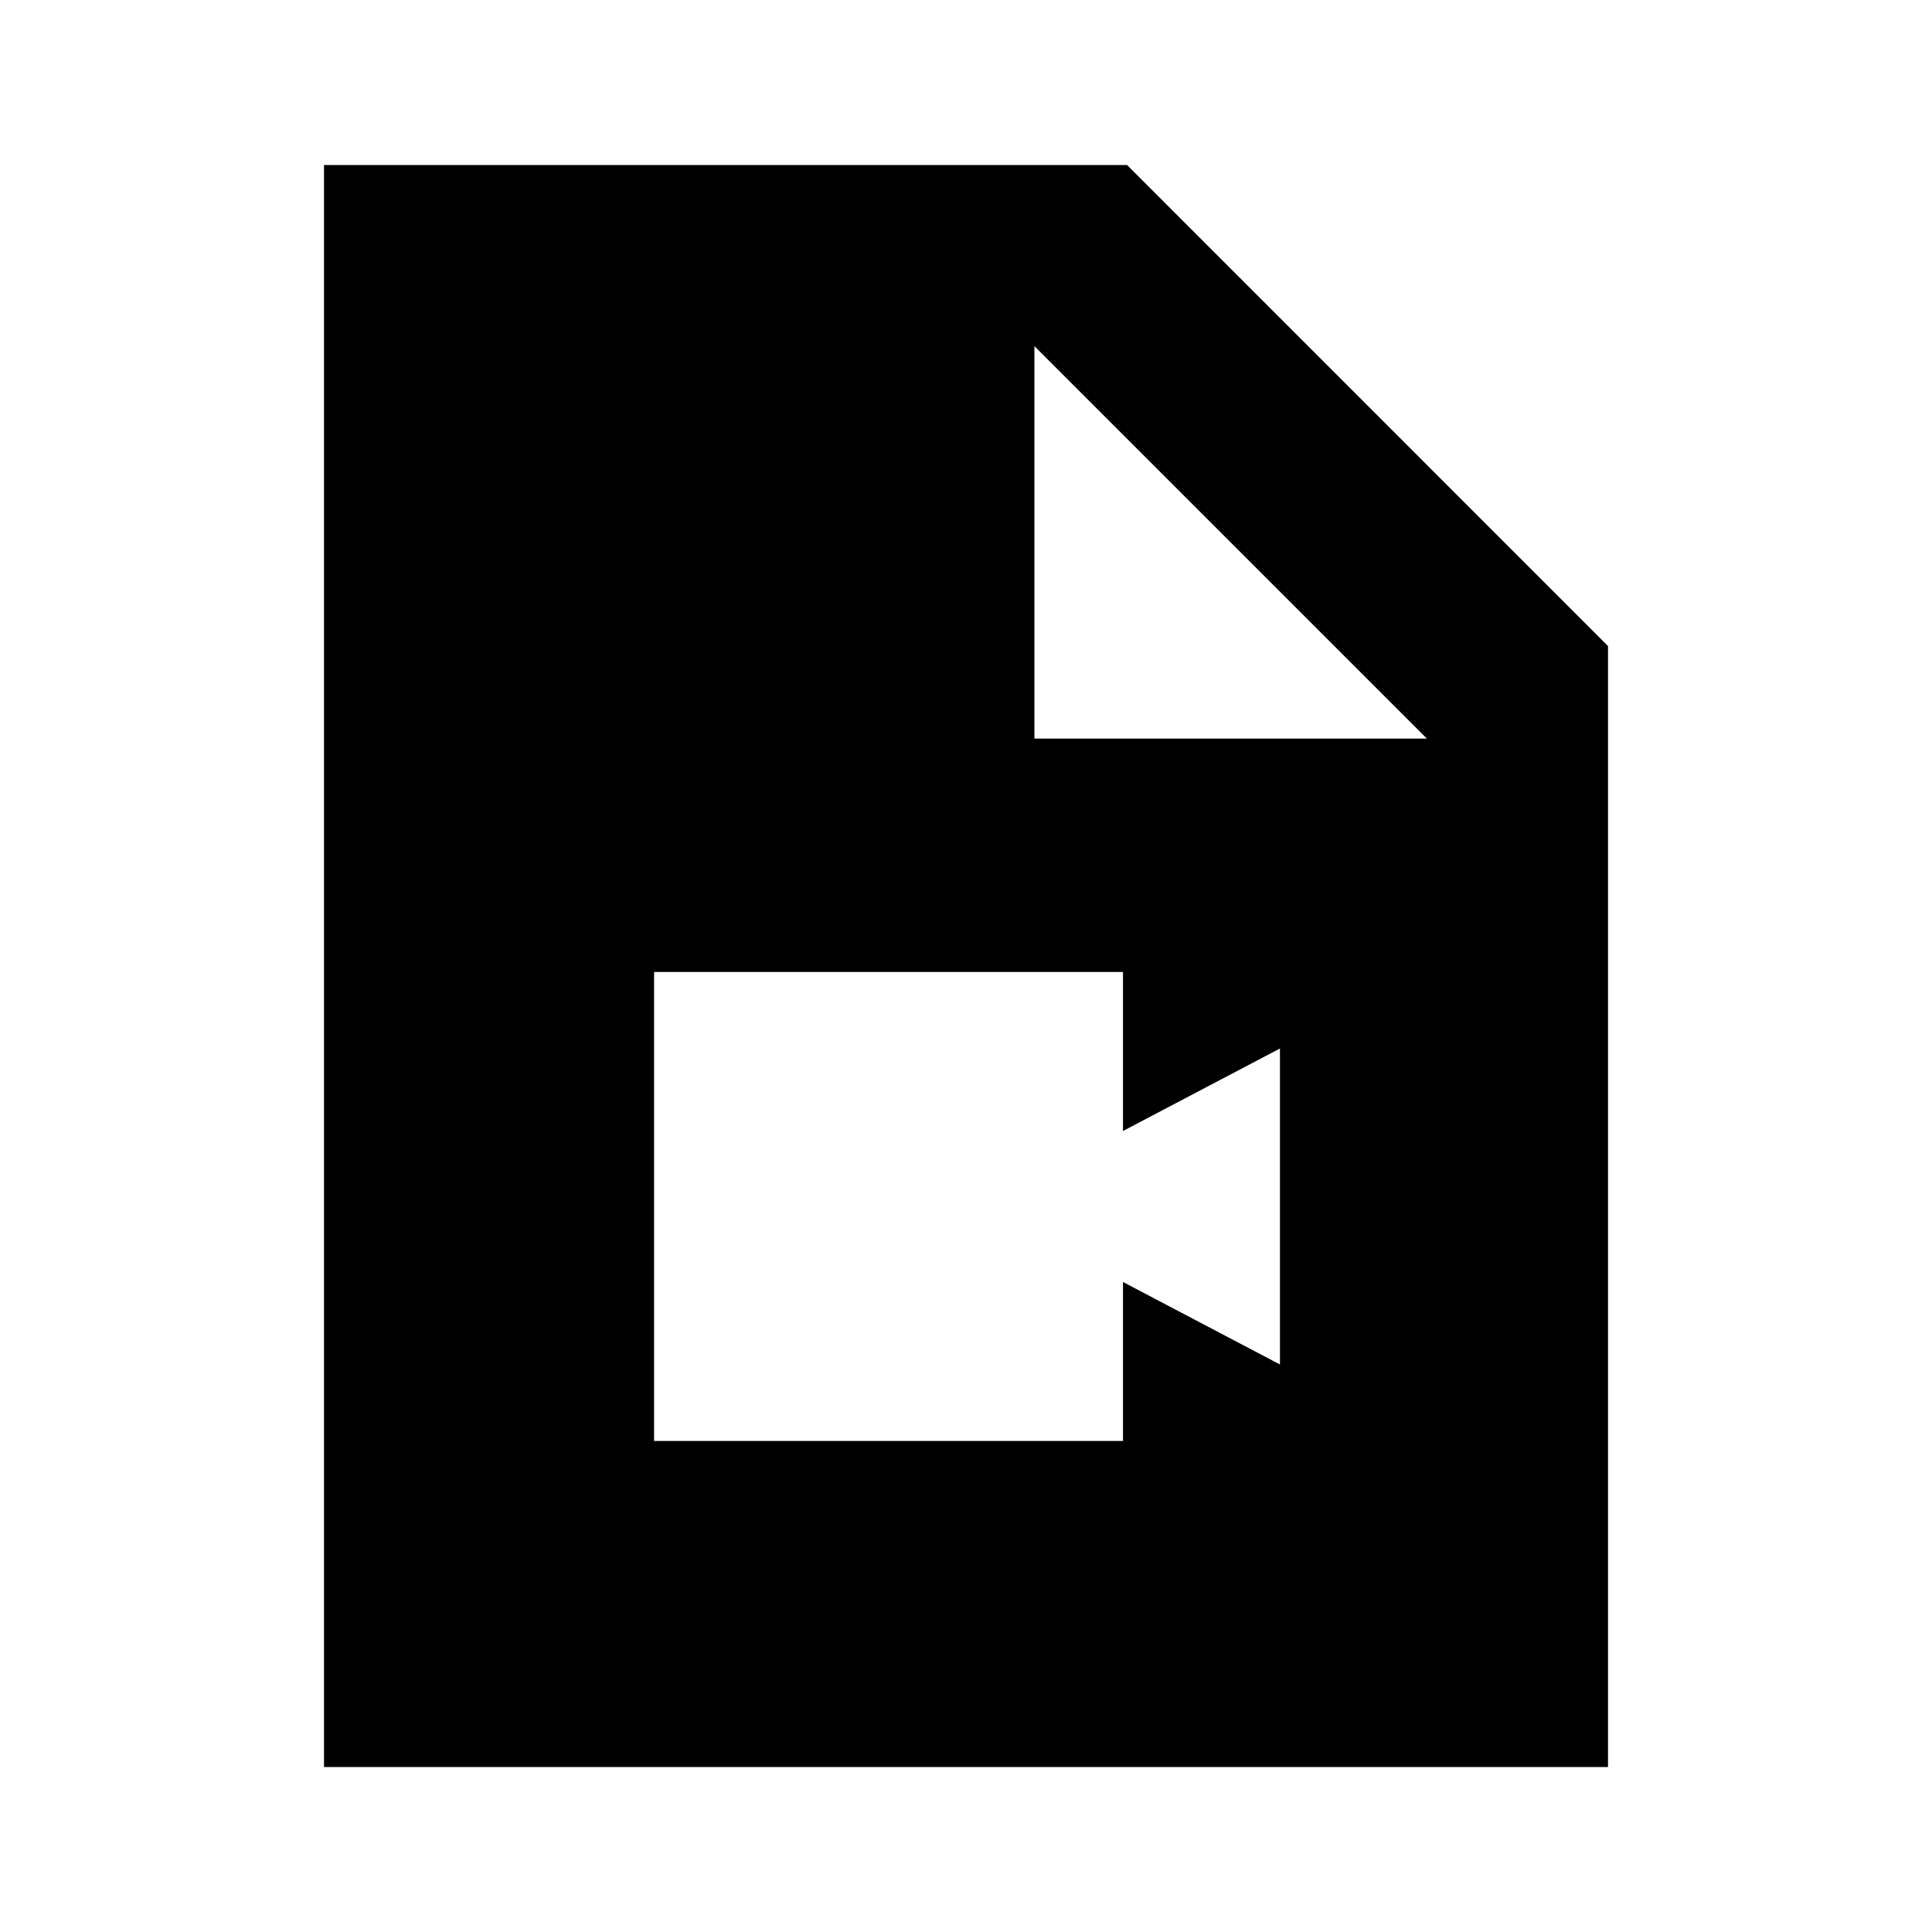 <svg xmlns="http://www.w3.org/2000/svg" height="20" width="20"><path d="M6.771 14.917h4.854v-1.646l1.625.854v-3.271l-1.625.854v-1.646H6.771Zm-3.417 3.375V1.708h8.313l4.979 4.98v11.604Zm7.354-10.646h4.063l-4.063-4.063Z"/></svg>